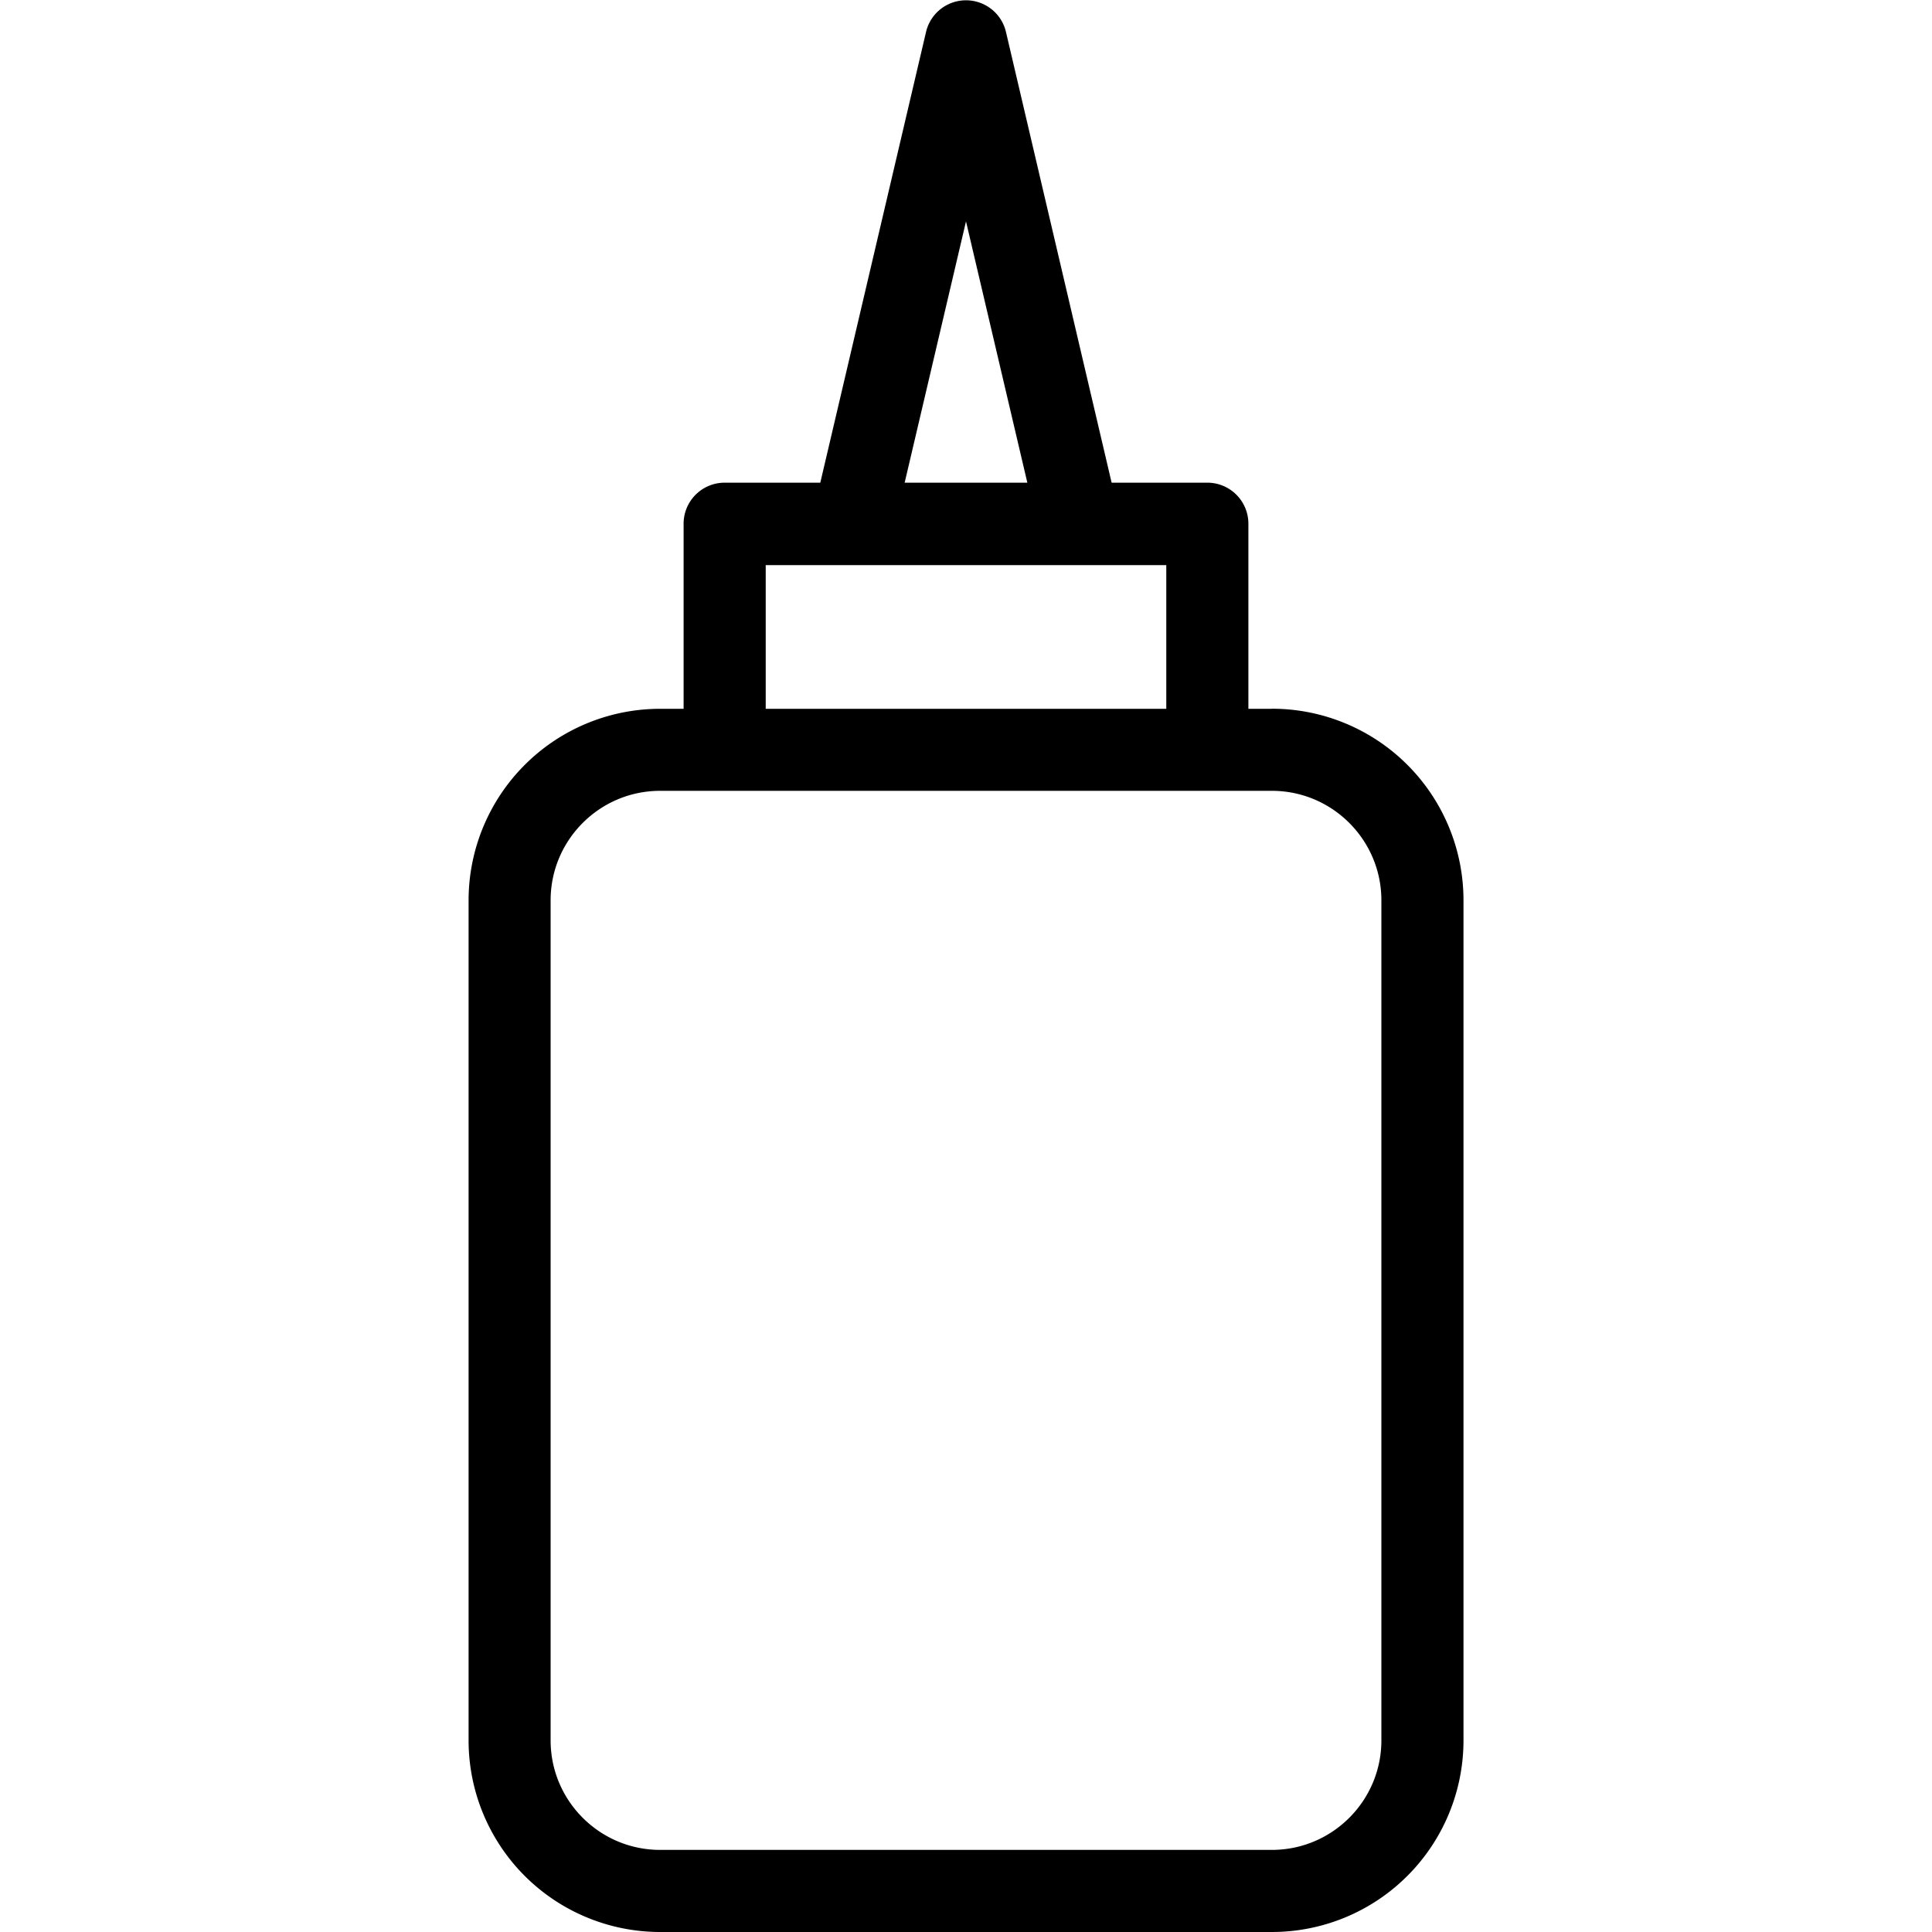 <svg xmlns="http://www.w3.org/2000/svg" width="32" height="32" viewBox="0 0 24 24">
    <path d="M15.8 8.805h-.292V6.508A.51.51 0 0 0 15 5.996h-1.191L12.496.395a.51.51 0 0 0-.992 0L10.19 5.996H9a.51.51 0 0 0-.508.512v2.297H8.2a2.38 2.38 0 0 0-2.379 2.379V21.62A2.38 2.38 0 0 0 8.2 24h7.6a2.38 2.38 0 0 0 2.38-2.379V11.184a2.38 2.38 0 0 0-2.38-2.38zM12 2.75l.762 3.246h-1.524zM9.512 7.02h4.976v1.785H9.512zM17.16 21.62c0 .75-.61 1.36-1.36 1.36H8.2c-.75 0-1.36-.61-1.36-1.36V11.184c0-.75.61-1.36 1.36-1.36h7.6c.75 0 1.36.61 1.36 1.36zm0 0"/>
</svg>
